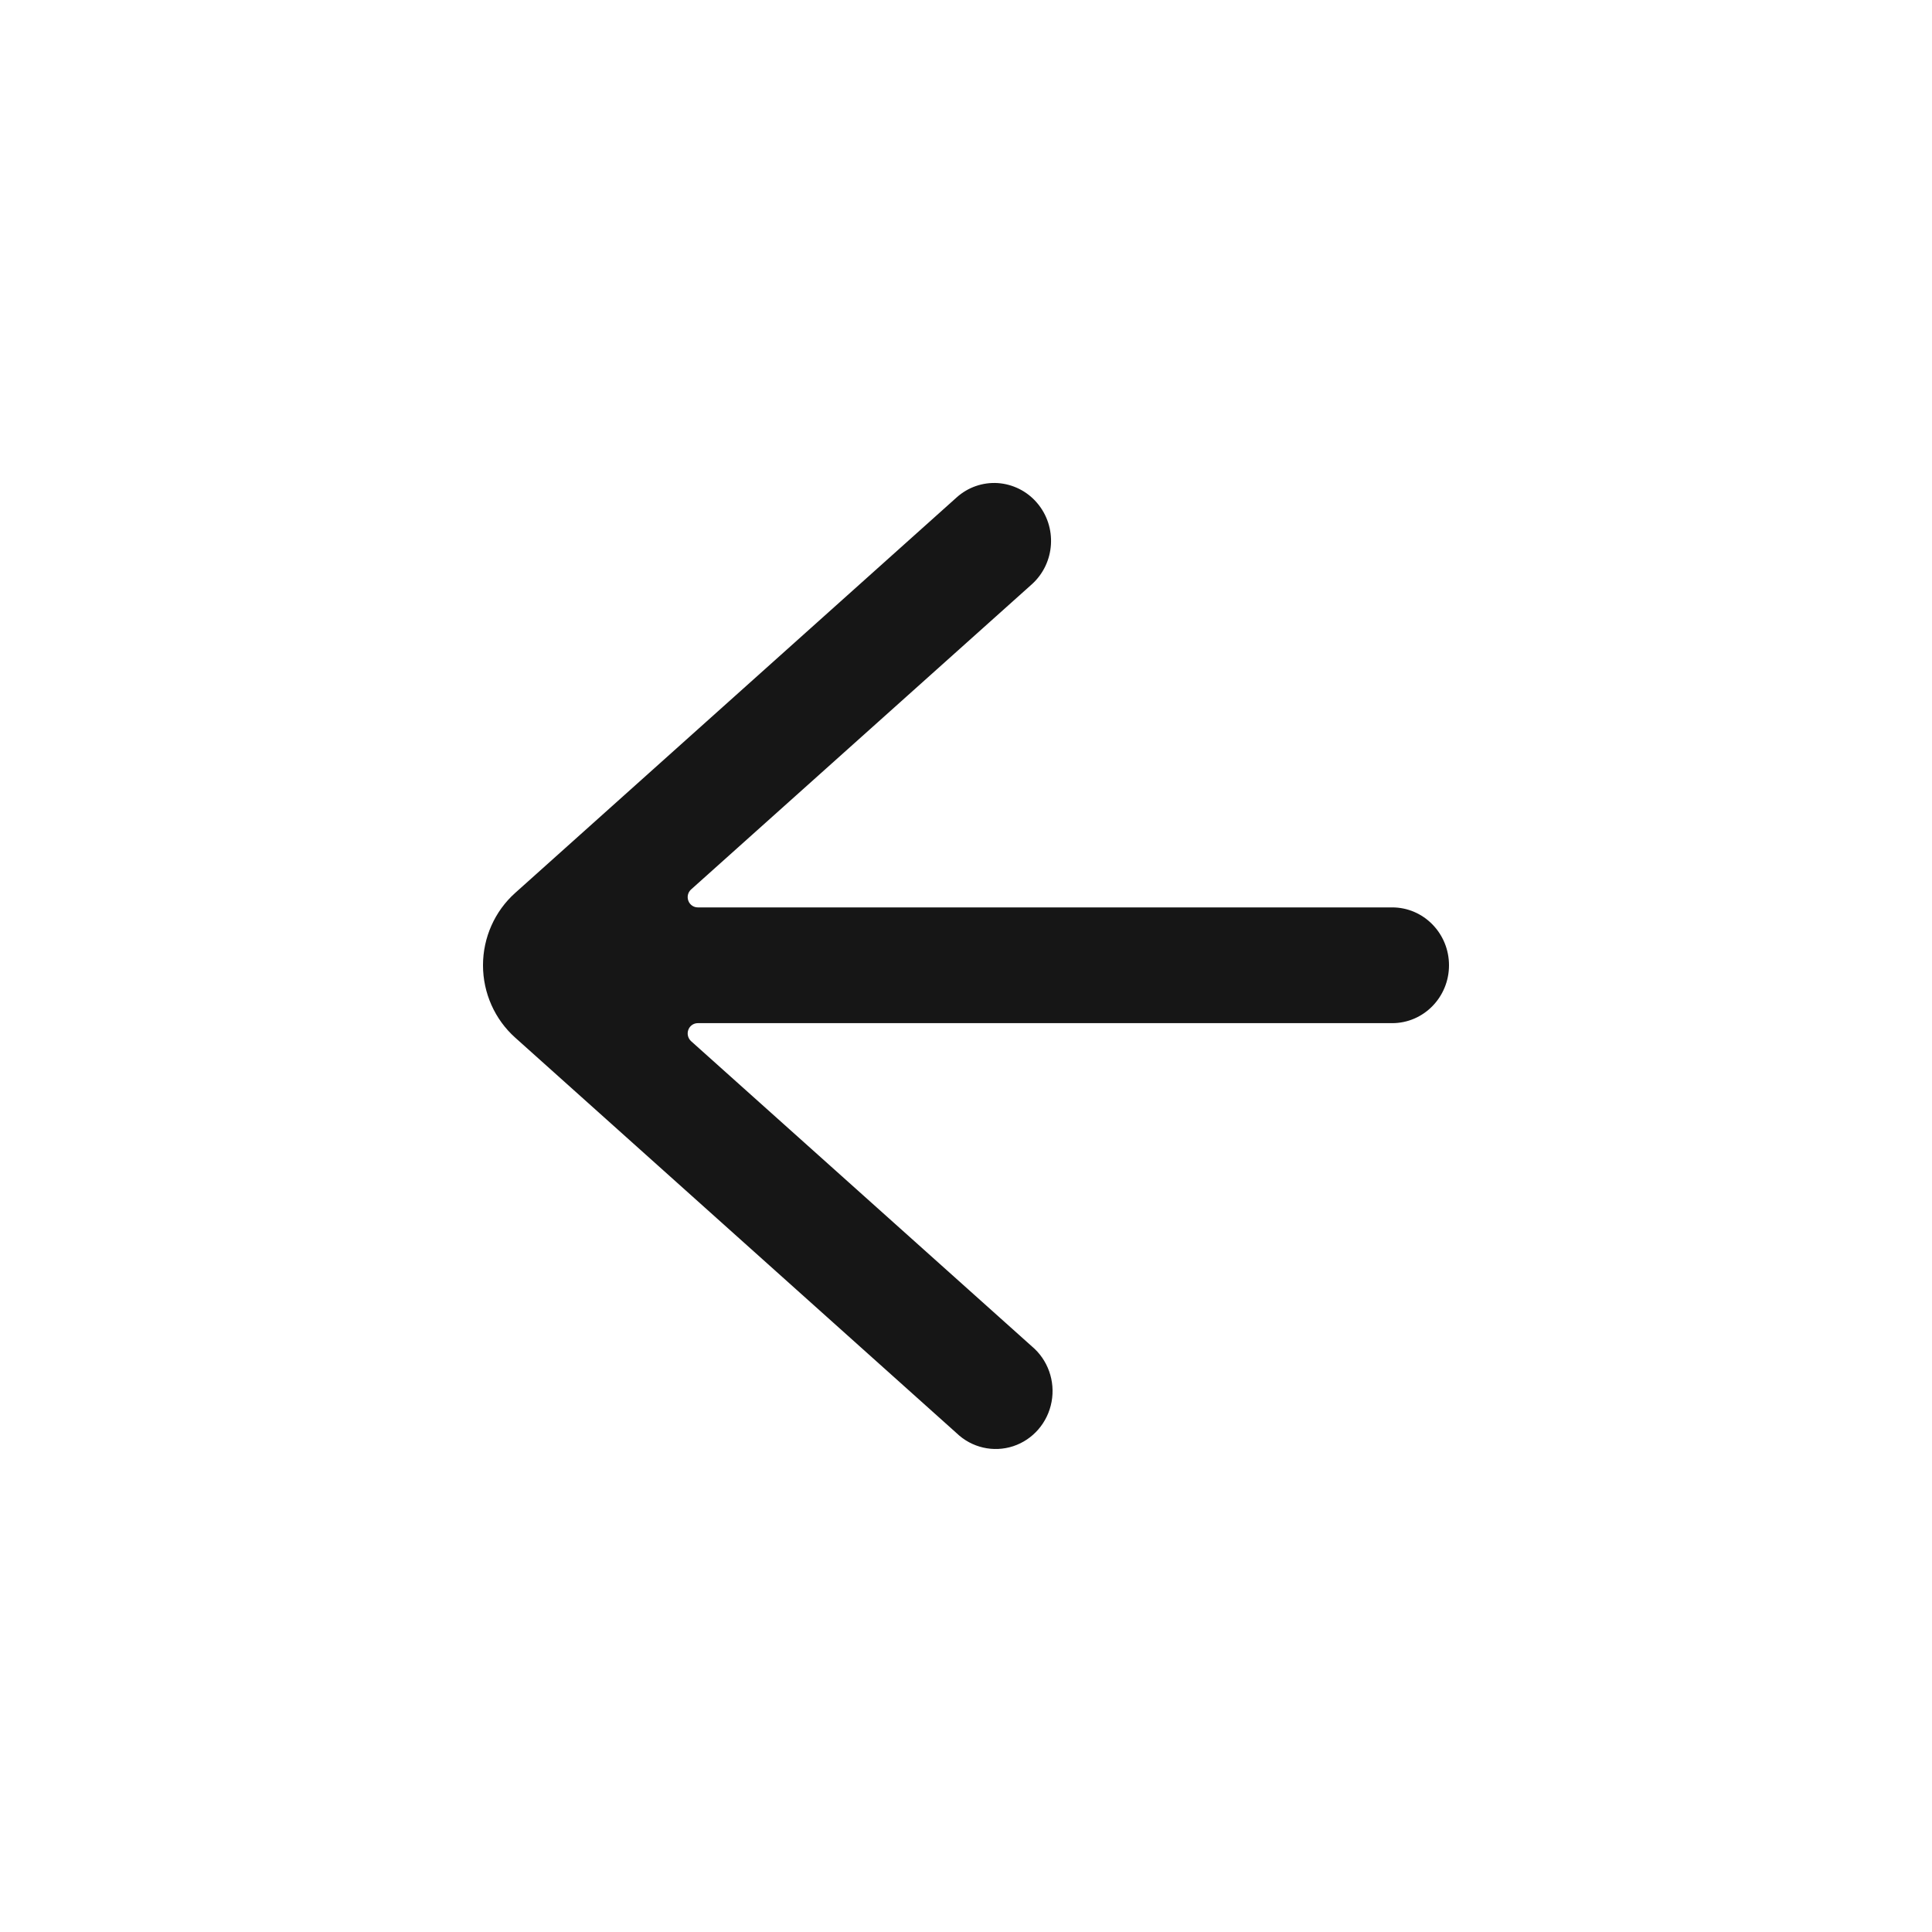 <svg width="24" height="24" viewBox="0 0 24 24" fill="none" xmlns="http://www.w3.org/2000/svg">
<path fill-rule="evenodd" clip-rule="evenodd" d="M12.88 6.244C13.138 6.542 13.11 6.996 12.817 7.259L8.584 11.05C8.546 11.085 8.532 11.14 8.551 11.19C8.569 11.239 8.616 11.272 8.668 11.272H17.294C17.684 11.272 18 11.594 18 11.991C18 12.388 17.684 12.71 17.294 12.71H8.668C8.616 12.71 8.569 12.743 8.551 12.792C8.532 12.842 8.546 12.897 8.584 12.933L12.817 16.724C13.017 16.891 13.111 17.156 13.063 17.414C13.015 17.673 12.832 17.884 12.587 17.965C12.341 18.046 12.071 17.984 11.883 17.803L6.4 12.89C6.146 12.663 6 12.335 6 11.991C6 11.647 6.146 11.319 6.4 11.092L11.884 6.179C12.024 6.053 12.208 5.989 12.395 6.001C12.582 6.014 12.757 6.101 12.88 6.244Z" fill="#161616"/>
</svg>
